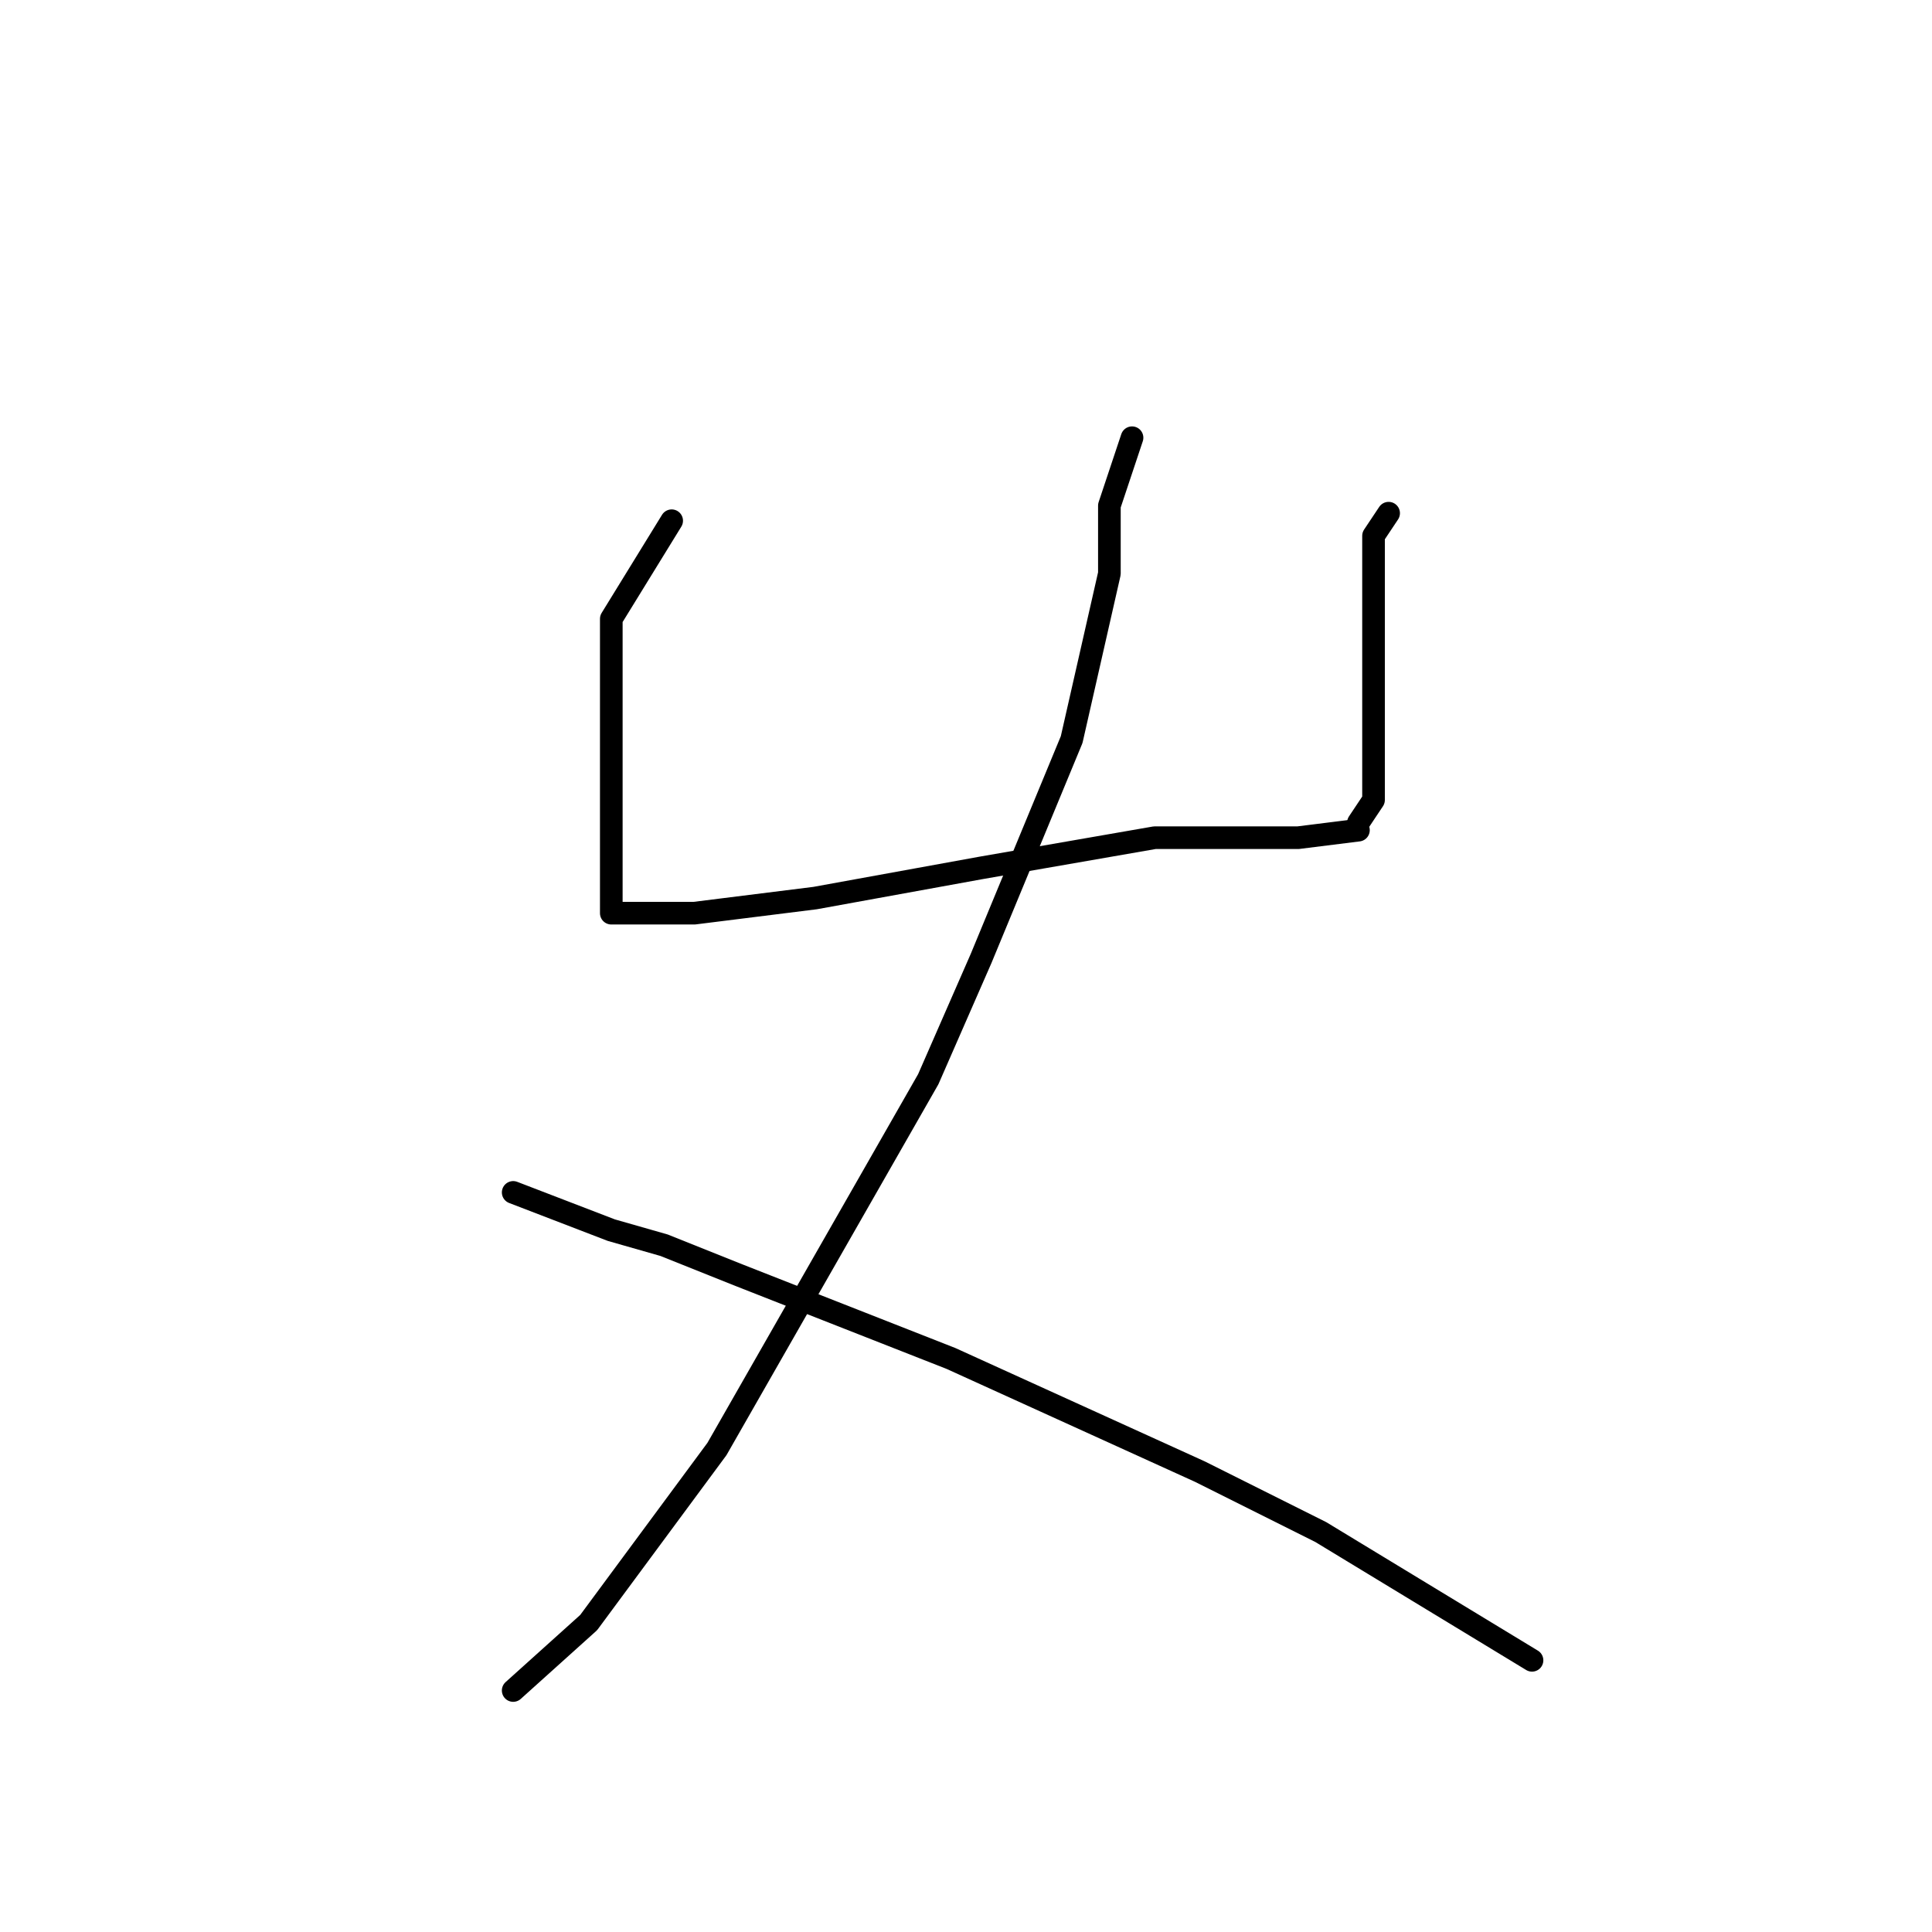 <?xml version="1.0" standalone="no"?>
    <svg width="256" height="256" xmlns="http://www.w3.org/2000/svg" version="1.1">
    <polyline stroke="black" stroke-width="3" stroke-linecap="round" fill="transparent" stroke-linejoin="round" points="89 69 81 82 81 96 81 104 81 110 81 116 81 119 81 121 83 121 92 121 108 119 130 115 153 111 172 111 180 110 180 110 " />
        <polyline stroke="black" stroke-width="3" stroke-linecap="round" fill="transparent" stroke-linejoin="round" points="184 68 182 71 182 80 182 95 182 106 180 109 180 109 " />
        <polyline stroke="black" stroke-width="3" stroke-linecap="round" fill="transparent" stroke-linejoin="round" points="150 58 147 67 147 76 142 98 130 127 123 143 95 192 78 215 68 224 68 224 " />
        <polyline stroke="black" stroke-width="3" stroke-linecap="round" fill="transparent" stroke-linejoin="round" points="68 158 81 163 88 165 98 169 126 180 159 195 175 203 203 220 203 220 " />
        </svg>